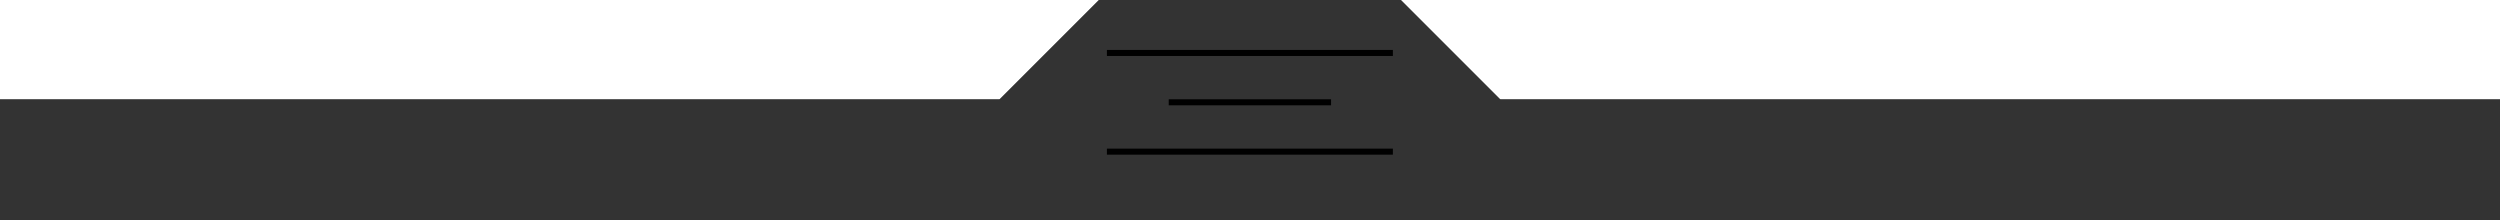 <?xml version="1.0" encoding="utf-8"?>
<!-- Generator: Adobe Illustrator 16.0.0, SVG Export Plug-In . SVG Version: 6.00 Build 0)  -->
<!DOCTYPE svg PUBLIC "-//W3C//DTD SVG 1.1//EN" "http://www.w3.org/Graphics/SVG/1.1/DTD/svg11.dtd">
<svg version="1.1" id="Layer_1" xmlns="http://www.w3.org/2000/svg" xmlns:xlink="http://www.w3.org/1999/xlink" x="0px" y="0px"
	 width="413.809px" height="36.434px" viewBox="0 0 413.809 36.434" enable-background="new 0 0 413.809 36.434"
	 xml:space="preserve">
<rect y="16.433" fill="#808080" width="413.809" height="20"/>
<polygon fill="#808080" points="231.886,0 181.887,0 157.141,24.746 181.887,24.746 181.887,31.818 231.886,31.818 231.886,24.746 
	256.631,24.746 "/>
<g>
	<line fill="none" stroke="#000000" stroke-miterlimit="10" x1="183.22" y1="8.766" x2="230.554" y2="8.766"/>
	<line fill="none" stroke="#000000" stroke-miterlimit="10" x1="183.22" y1="16.933" x2="230.554" y2="16.933"/>
	<line fill="none" stroke="#000000" stroke-miterlimit="10" x1="183.22" y1="25.1" x2="230.554" y2="25.1"/>
</g>
<rect x="175.326" y="10.433" fill="#808080" width="18.125" height="9.75"/>
<rect x="220.322" y="10.433" fill="#808080" width="14.88" height="9.75"/>
<polygon opacity="0.6" points="248.319,16.433 231.886,0 181.887,0 165.454,16.433 0,16.433 0,36.433 413.809,36.433 
	413.809,16.433 "/>
</svg>

